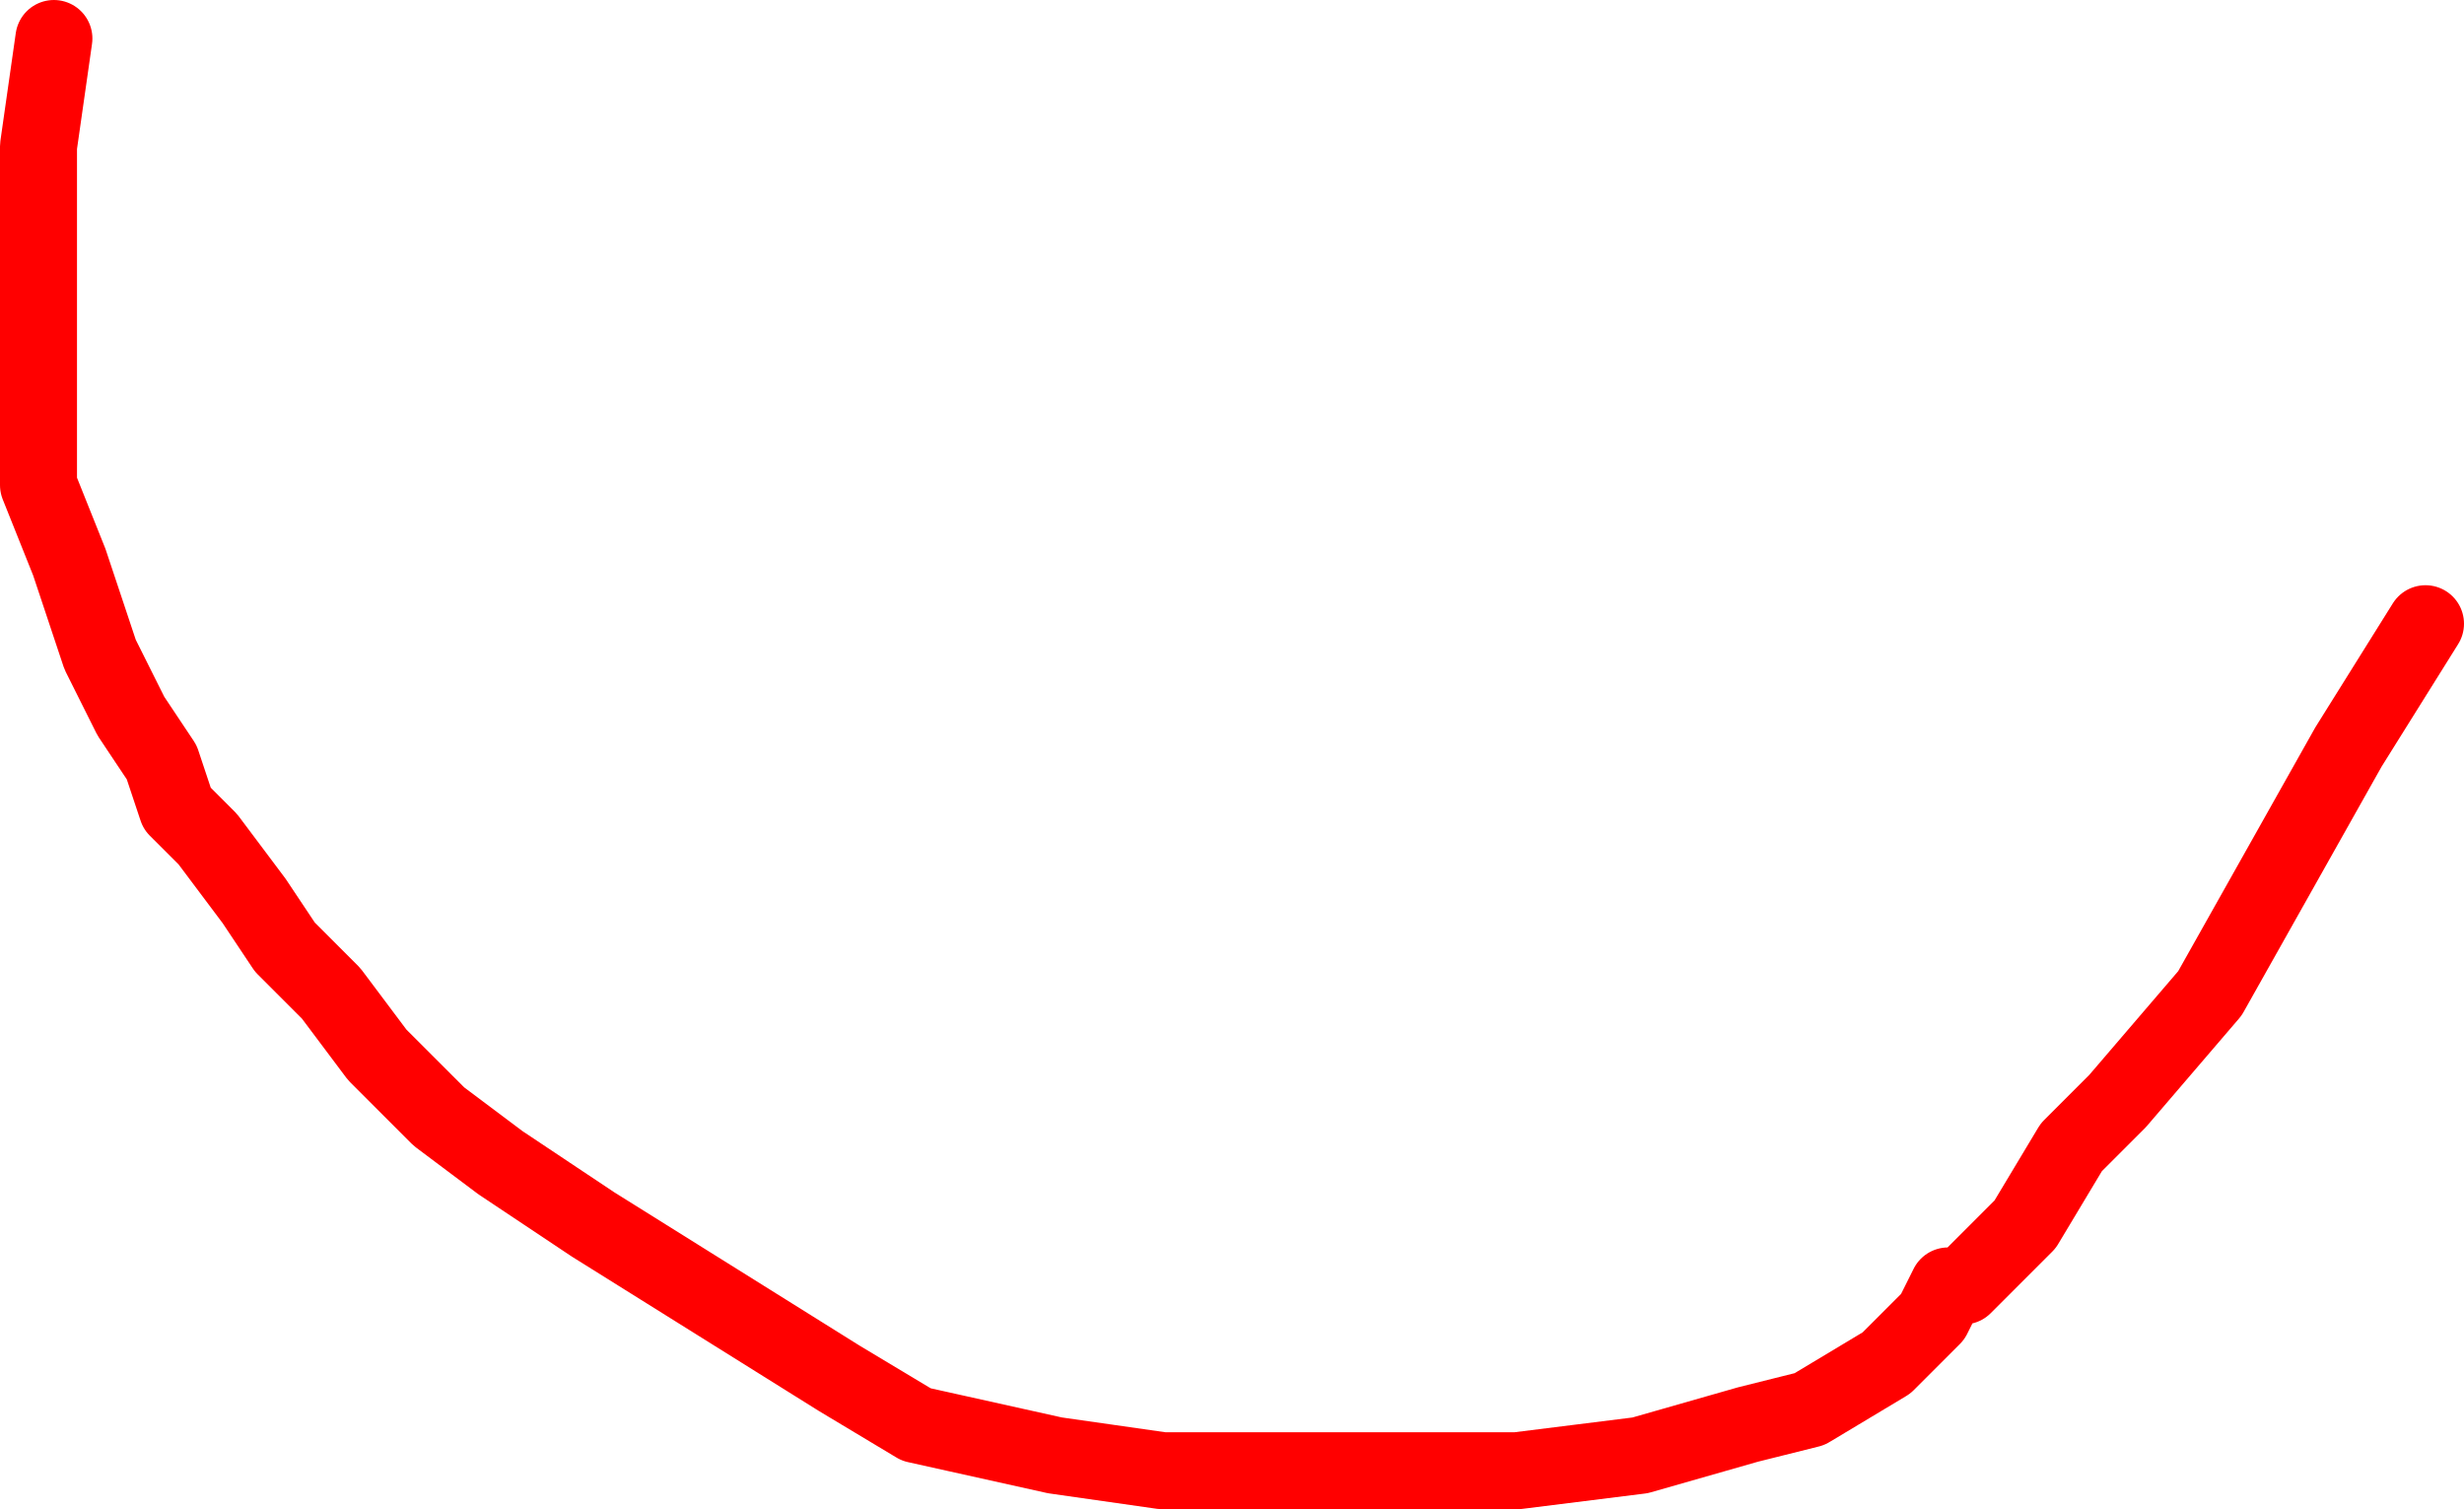<svg width="160" height="98" xmlns="http://www.w3.org/2000/svg">
    <defs>
        <filter id="glow">
            <feGaussianBlur class="blur" result="coloredBlur" stdDeviation="4"></feGaussianBlur>
            <feMerge>
                <feMergeNode in="coloredBlur"></feMergeNode>
                <feMergeNode in="coloredBlur"></feMergeNode>
                <feMergeNode in="coloredBlur"></feMergeNode>
                <feMergeNode in="SourceGraphic"></feMergeNode>
            </feMerge>
        </filter>
    </defs>
    <path
        d="
M 3.5,2.5
L 3.5,2.5
  2.5,9.5
  2.5,14.5
  2.5,21.5
  2.5,28.5
  2.5,31.5
  4.5,36.5
  6.5,42.5
  8.5,46.5
  10.5,49.5
  11.5,52.5
  13.5,54.5
  16.5,58.5
  18.5,61.5
  21.5,64.5
  24.5,68.5
  28.5,72.5
  32.5,75.5
  38.5,79.5
  46.5,84.5
  54.5,89.5
  59.5,92.5
  68.5,94.5
  75.5,95.5
  80.5,95.5
  91.5,95.5
  98.5,95.5
  106.5,94.5
  113.5,92.5
  117.5,91.5
  122.5,88.5
  124.5,86.5
  125.5,85.5
  126.5,83.5
  127.5,83.5
  128.5,82.5
  129.5,81.5
  131.5,79.5
  134.5,74.5
  137.5,71.5
  143.5,64.5
  152.5,48.5
  157.5,40.5
"
        style="
            stroke: red;
            stroke-width: 5px;
            fill: none;
            stroke-linecap: round;
            stroke-linejoin: round;
            filter: url(#glow);
        "
    ></path>
</svg>
